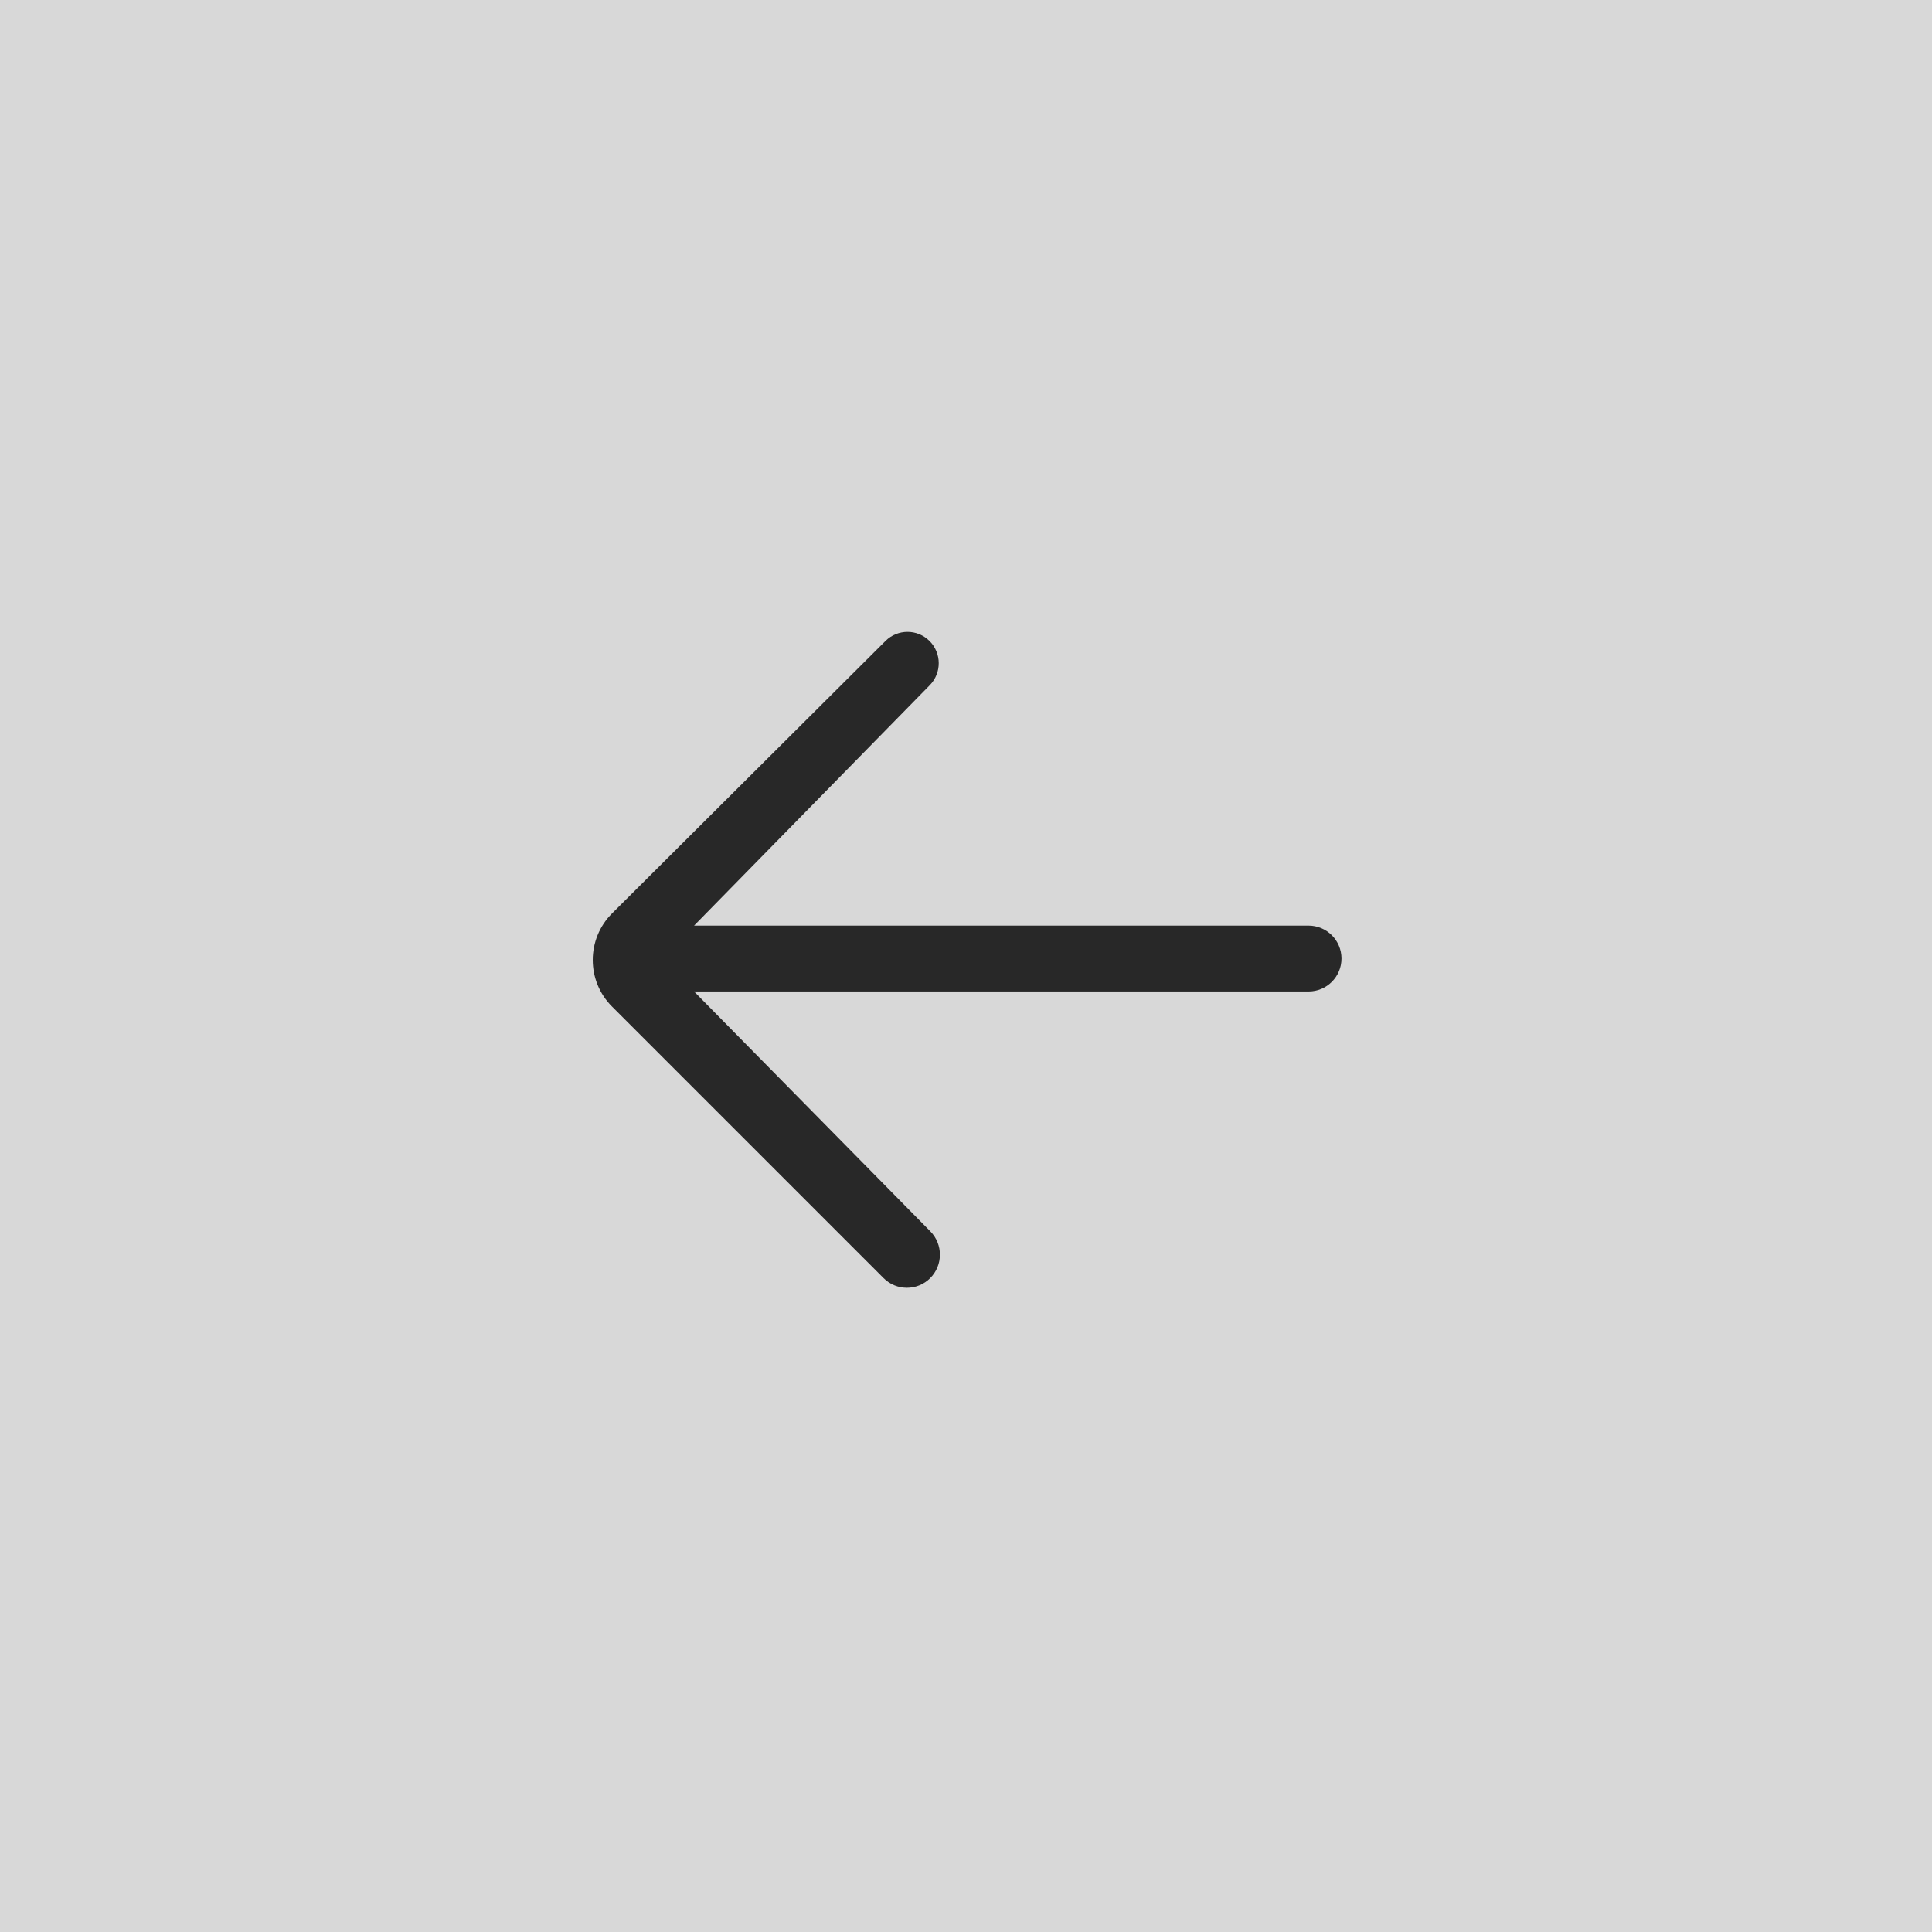 <?xml version="1.0" encoding="UTF-8"?>
<svg width="88px" height="88px" viewBox="0 0 88 88" version="1.1" xmlns="http://www.w3.org/2000/svg" xmlns:xlink="http://www.w3.org/1999/xlink">
    <!-- Generator: Sketch 52.2 (67145) - http://www.bohemiancoding.com/sketch -->
    <title>返回上一步</title>
    <desc>Created with Sketch.</desc>
    <defs>
        <rect id="path-1" x="0" y="0" width="88" height="88"></rect>
    </defs>
    <g id="返回上一步" stroke="none" stroke-width="1" fill="none" fill-rule="evenodd">
        <mask id="mask-2" fill="white">
            <use xlink:href="#path-1"></use>
        </mask>
        <use id="Mask" fill="#D8D8D8" opacity="0" xlink:href="#path-1"></use>
        <path d="M56.041,53.826 L36.25,34.035 L51.583,33.883 C52.368,33.875 53,33.237 53,32.452 L53,32.452 C53,31.669 52.366,31.034 51.583,31.032 L34.006,31 C32.349,30.997 31.003,32.338 31,33.994 C31,33.996 31,33.998 31,34 L31,51.494 C31,52.323 31.672,52.994 32.5,52.994 C32.5,52.994 32.5,52.994 32.5,52.994 L32.5,52.994 C33.33,52.994 34.005,52.325 34.012,51.494 L34.128,36.156 L53.919,55.947 C54.505,56.533 55.455,56.533 56.041,55.947 L56.041,55.947 C56.626,55.362 56.626,54.412 56.041,53.826 Z" id="合并形状" fill="#282828" mask="url(#mask-2)" transform="translate(43.74, 43.693) rotate(-45) translate(-43.74, -43.693) "></path>
    </g>
</svg>